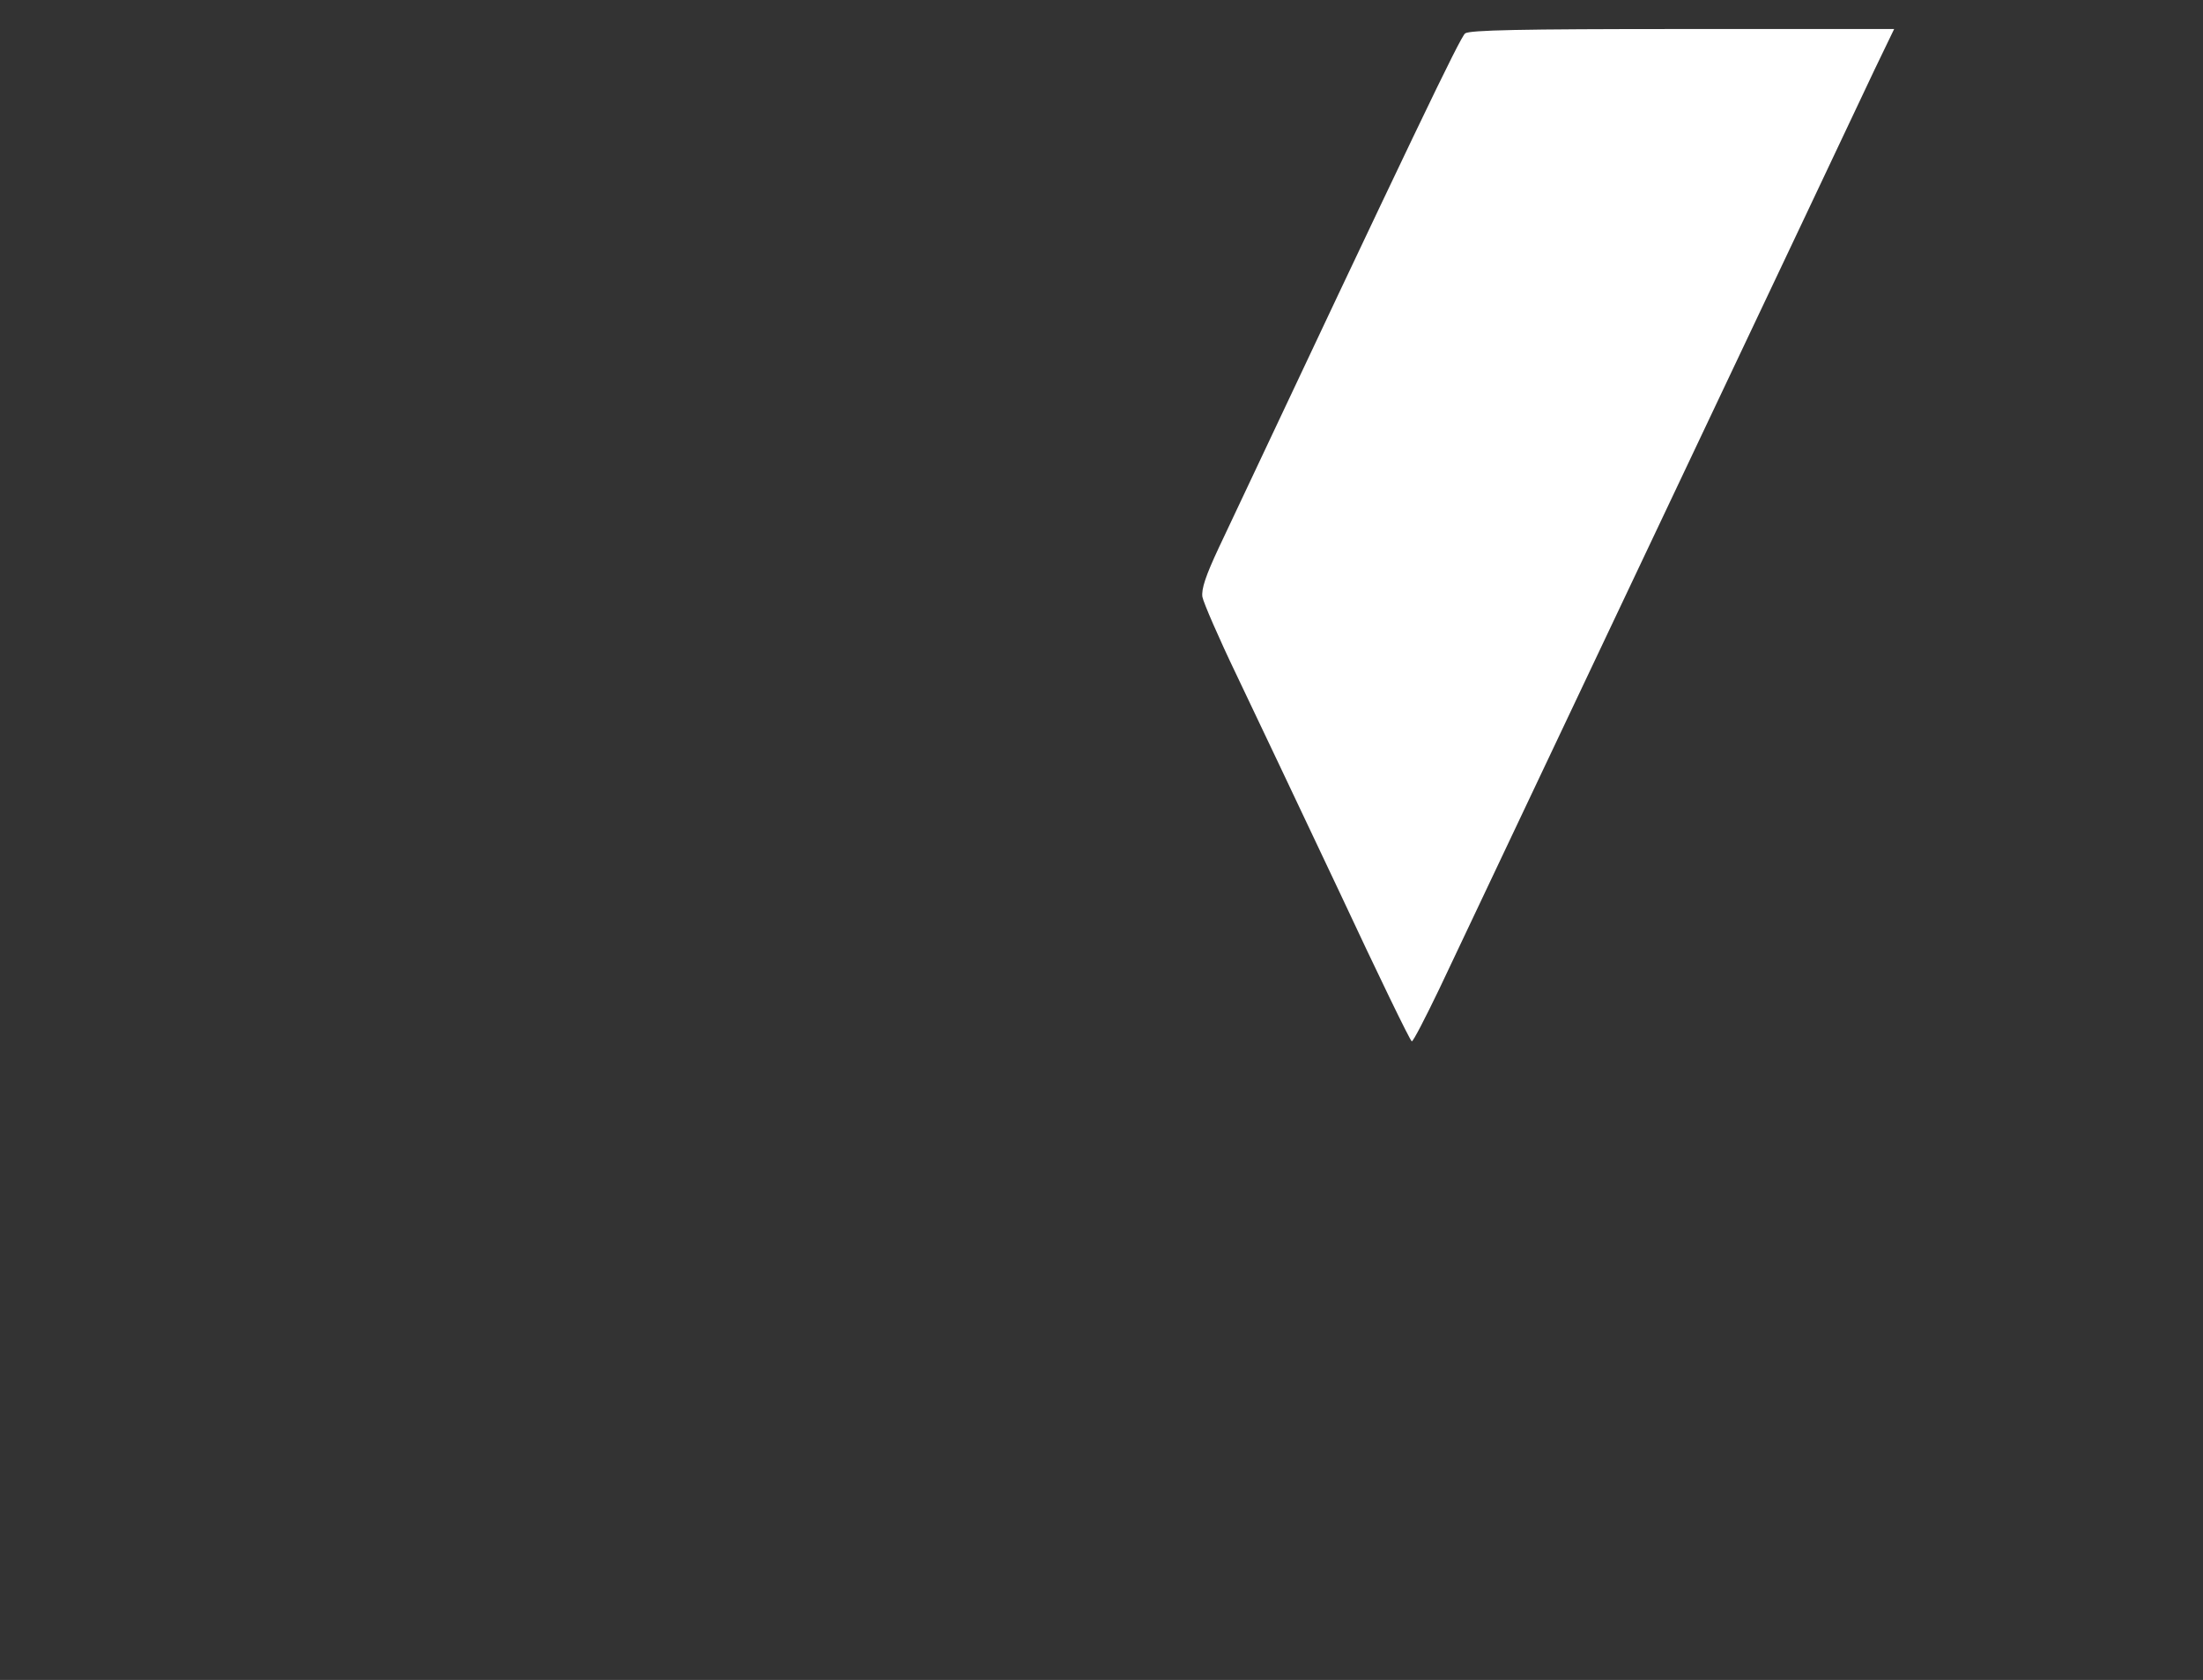 <?xml version="1.0" standalone="no"?>
<!DOCTYPE svg PUBLIC "-//W3C//DTD SVG 20010904//EN"
 "http://www.w3.org/TR/2001/REC-SVG-20010904/DTD/svg10.dtd">
<svg version="1.0" xmlns="http://www.w3.org/2000/svg"
 width="607pt" height="463pt" viewBox="0 0 607 463"
 preserveAspectRatio="xMidYMid meet">
    <rect x="0" y="0" width="607" height="463" fill="#333333" stroke="none"/>
    <g transform="translate(0,463) scale(0.1,-0.1)"
    fill="#000000" stroke="none">
        <path d="M4037 4538 c-14 -11 -142 -278 -679 -1418 -36 -77 -48 -113 -45 -135
        3 -16 45 -113 94 -215 49 -102 176 -371 283 -597 106 -227 196 -413 200 -413
        4 0 37 64 75 143 37 78 310 655 607 1282 297 627 564 1191 593 1253 l54 112
        -583 0 c-450 0 -586 -3 -599 -12z" fill="#fff"/>
    </g>
</svg>
